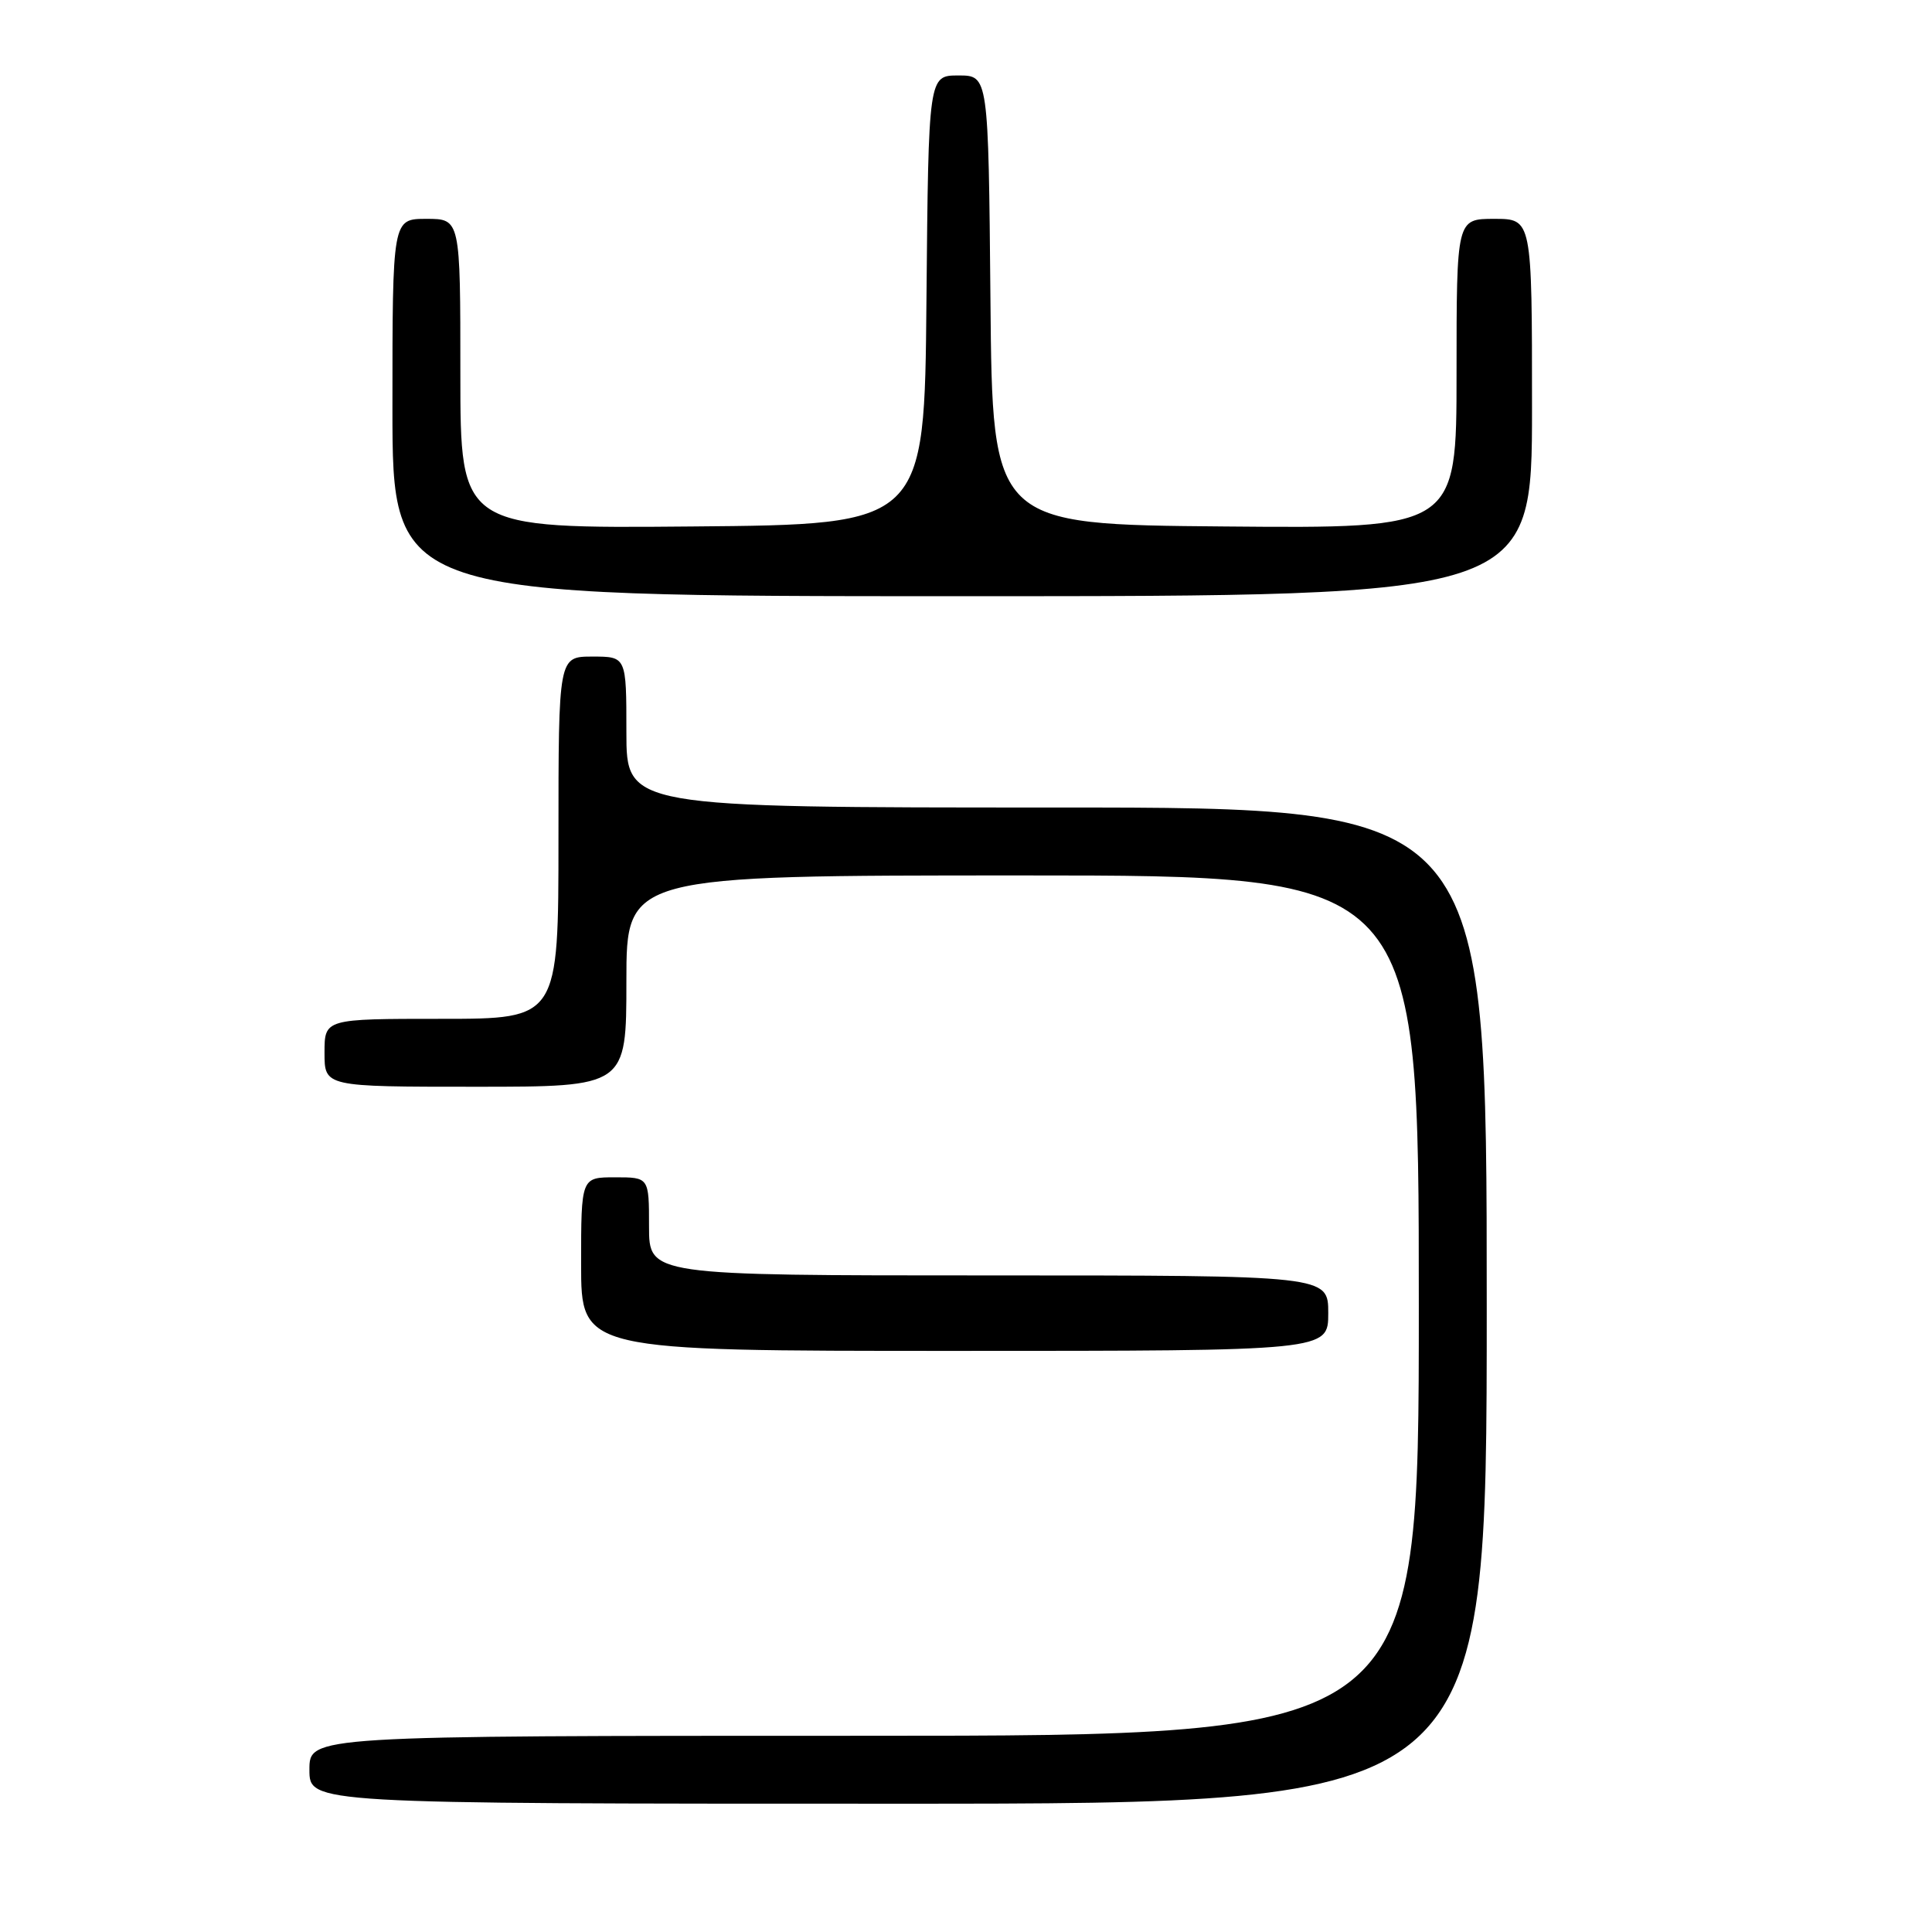 <?xml version="1.0" encoding="UTF-8" standalone="no"?>
<!DOCTYPE svg PUBLIC "-//W3C//DTD SVG 1.1//EN" "http://www.w3.org/Graphics/SVG/1.1/DTD/svg11.dtd" >
<svg xmlns="http://www.w3.org/2000/svg" xmlns:xlink="http://www.w3.org/1999/xlink" version="1.1" viewBox="0 0 256 256">
 <g >
 <path fill="currentColor"
d=" M 197.00 173.00 C 197.00 107.00 197.00 107.00 140.00 107.00 C 83.00 107.00 83.00 107.00 83.00 97.00 C 83.00 87.00 83.00 87.00 78.50 87.00 C 74.00 87.00 74.00 87.00 74.00 111.00 C 74.00 135.00 74.00 135.00 58.50 135.00 C 43.00 135.00 43.00 135.00 43.00 139.50 C 43.00 144.00 43.00 144.00 63.00 144.00 C 83.00 144.00 83.00 144.00 83.00 130.00 C 83.00 116.00 83.00 116.00 135.50 116.00 C 188.00 116.00 188.00 116.00 188.00 173.00 C 188.00 230.00 188.00 230.00 114.50 230.00 C 41.00 230.00 41.00 230.00 41.00 234.50 C 41.00 239.00 41.00 239.00 119.00 239.00 C 197.00 239.00 197.00 239.00 197.00 173.00 Z  M 176.00 174.00 C 176.00 169.00 176.00 169.00 131.00 169.00 C 86.00 169.00 86.00 169.00 86.00 162.50 C 86.00 156.00 86.00 156.00 81.50 156.00 C 77.00 156.00 77.00 156.00 77.00 167.50 C 77.00 179.00 77.00 179.00 126.50 179.00 C 176.00 179.00 176.00 179.00 176.00 174.00 Z  M 203.00 54.00 C 203.00 29.00 203.00 29.00 198.00 29.00 C 193.00 29.00 193.00 29.00 193.00 49.51 C 193.00 70.03 193.00 70.03 162.25 69.76 C 131.50 69.50 131.50 69.50 131.24 39.75 C 130.97 10.00 130.97 10.00 127.00 10.00 C 123.03 10.00 123.03 10.00 122.76 39.75 C 122.50 69.50 122.50 69.50 91.75 69.76 C 61.00 70.03 61.00 70.03 61.00 49.51 C 61.00 29.00 61.00 29.00 56.50 29.00 C 52.00 29.00 52.00 29.00 52.00 54.00 C 52.00 79.00 52.00 79.00 127.50 79.00 C 203.00 79.00 203.00 79.00 203.00 54.00 Z "/>
</g>
</svg>